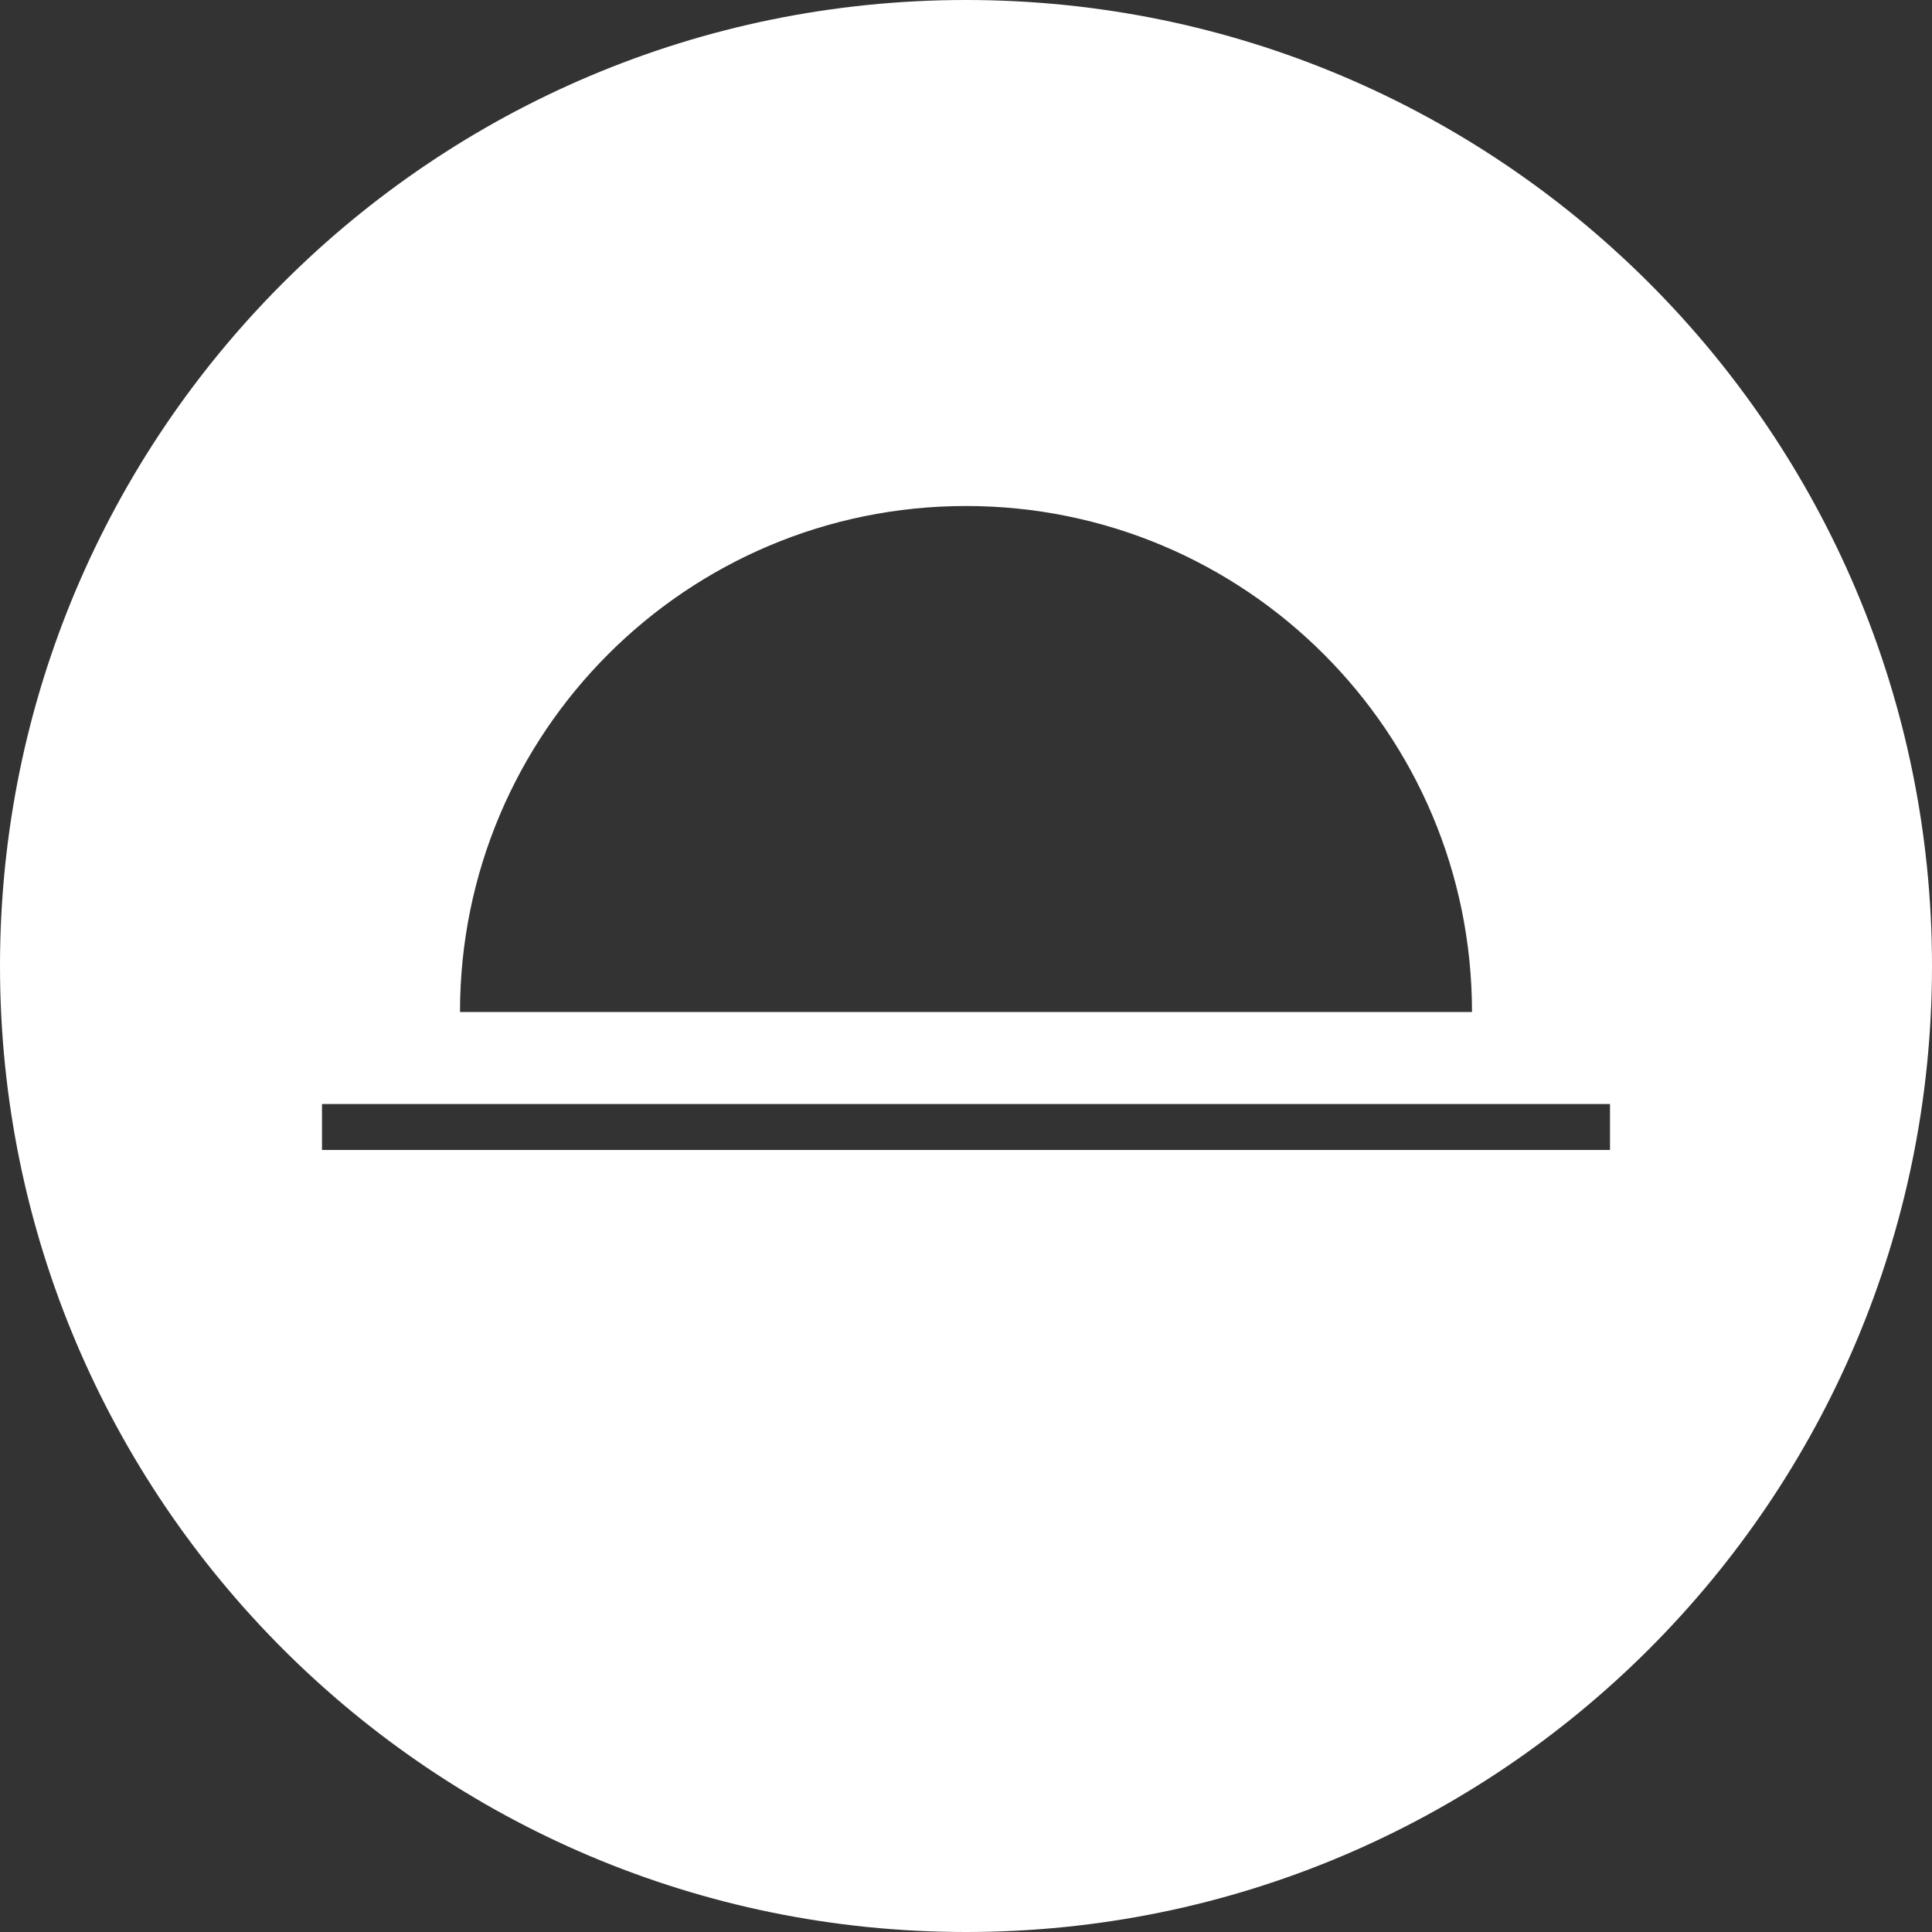 <svg xmlns:xlink="http://www.w3.org/1999/xlink" width="42" height="42" fill="none" xmlns="http://www.w3.org/2000/svg" id="svg-523294217_292"><rect width="100%" height="100%" fill="#333333" stroke="none"/><path fill-rule="evenodd" clip-rule="evenodd" d="M42 21c0 11.598-9.402 21-21 21S0 32.598 0 21 9.402 0 21 0s21 9.402 21 21ZM21 11c-6.075 0-11 4.925-11 11h22c0-6.075-4.925-11-11-11Zm14 14v-1H7v1h28Z" fill="#FFFFFF"></path></svg>